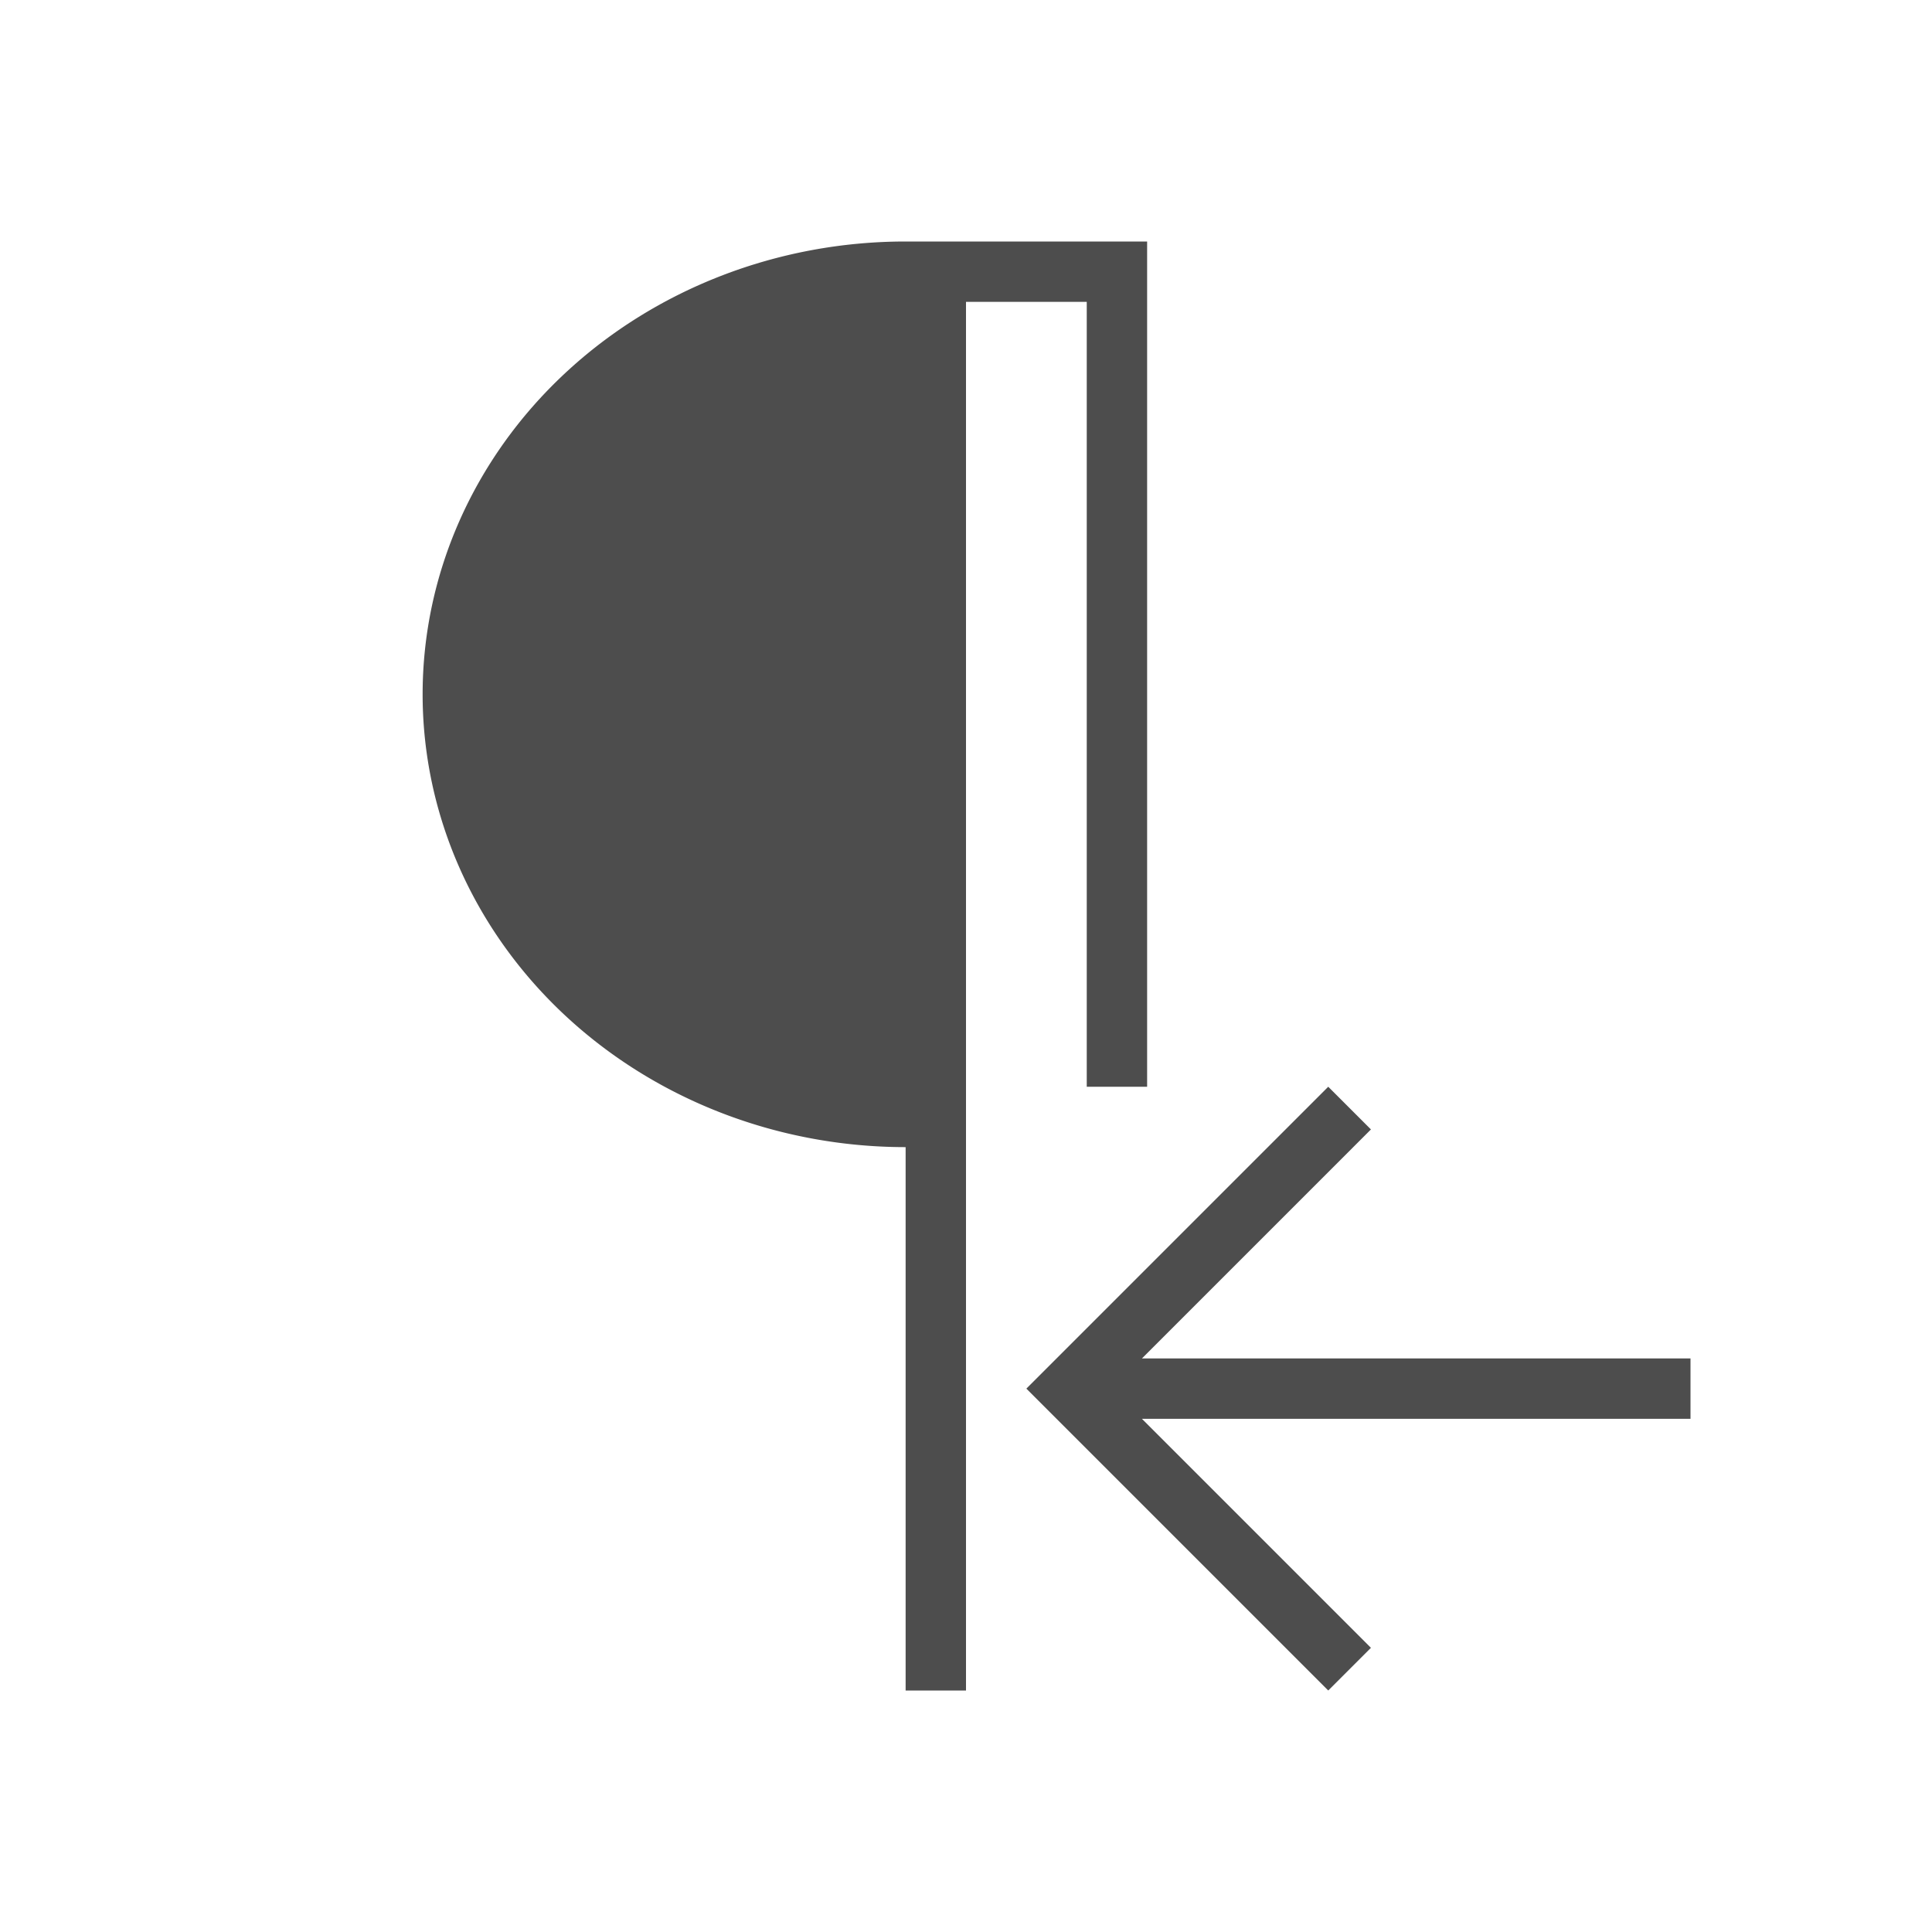 <svg xmlns="http://www.w3.org/2000/svg" viewBox="0 0 32 32">
 <path 
     style="fill:#4d4d4d" 
     d="M 15 4 A 8 7.5 0 0 0 7 11.5 A 8 7.5 0 0 0 15 19 L 15 28 L 16 28 L 16 5 L 18 5 L 18 18 L 19 18 L 19 4 L 18 4 L 16 4 L 15 4 z M 22 18 L 18 22 L 17 23 L 18 24 L 22 28 L 22.707 27.293 L 18.914 23.5 L 28 23.5 L 28 22.5 L 18.914 22.5 L 22.707 18.707 L 22 18 z "
     />
</svg>
